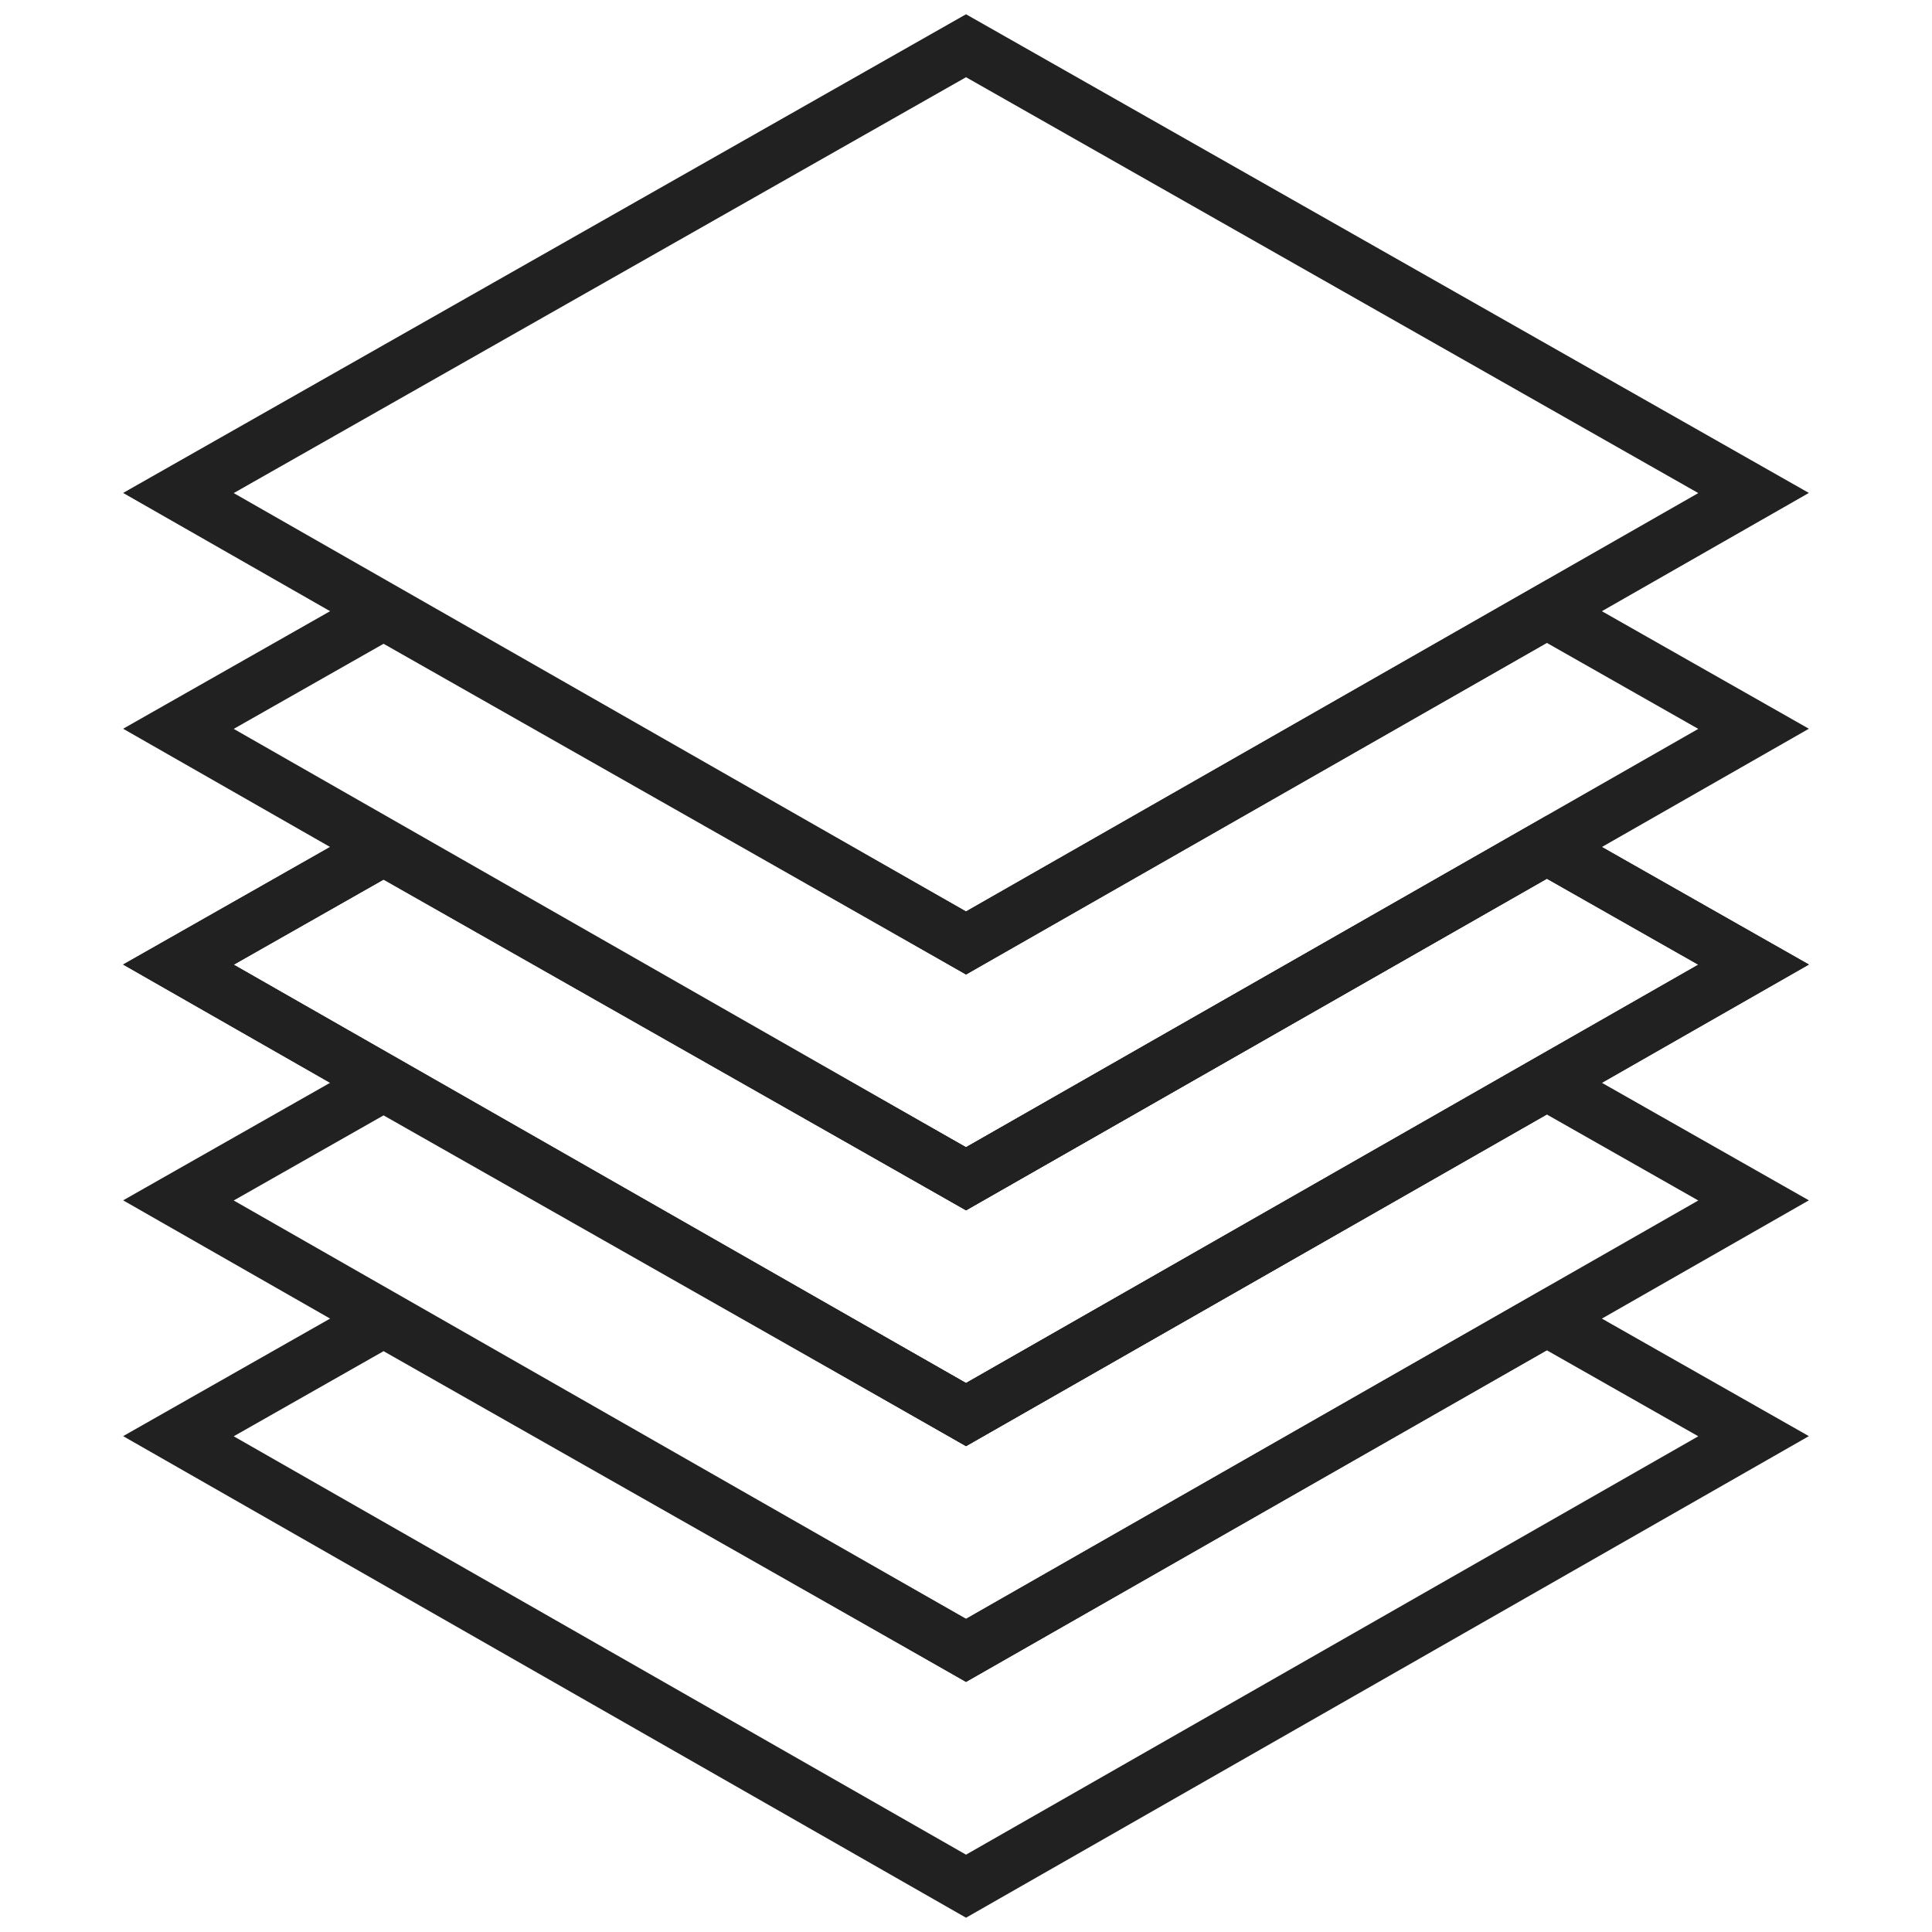<?xml version="1.0" encoding="UTF-8" standalone="no"?>
<!-- Generator: Adobe Illustrator 19.0.0, SVG Export Plug-In . SVG Version: 6.00 Build 0)  -->

<svg
   xmlns:dc="http://purl.org/dc/elements/1.1/"
   xmlns:cc="http://creativecommons.org/ns#"
   xmlns:rdf="http://www.w3.org/1999/02/22-rdf-syntax-ns#"
   xmlns:svg="http://www.w3.org/2000/svg"
   xmlns="http://www.w3.org/2000/svg"
   xmlns:sodipodi="http://sodipodi.sourceforge.net/DTD/sodipodi-0.dtd"
   xmlns:inkscape="http://www.inkscape.org/namespaces/inkscape"
   version="1.1"
   id="Capa_1"
   x="0px"
   y="0px"
   viewBox="0 0 54.953 54.953"
   style="enable-background:new 0 0 54.953 54.953;"
   xml:space="preserve"
   sodipodi:docname="geografische-zienswijze.svg"
   inkscape:version="0.92.4 (5da689c313, 2019-01-14)"><defs
   id="defs37"><inkscape:perspective
     sodipodi:type="inkscape:persp3d"
     inkscape:vp_x="13.156121 : 14.902508 : 1"
     inkscape:vp_y="0 : 1000 : 0"
     inkscape:vp_z="68.109121 : 14.902508 : 1"
     inkscape:persp3d-origin="40.632621 : 5.7436755 : 1"
     id="perspective863" /></defs><sodipodi:namedview
   pagecolor="#ffffff"
   bordercolor="#666666"
   borderopacity="1"
   objecttolerance="10"
   gridtolerance="10"
   guidetolerance="10"
   inkscape:pageopacity="0"
   inkscape:pageshadow="2"
   inkscape:window-width="925"
   inkscape:window-height="1016"
   id="namedview35"
   showgrid="false"
   inkscape:zoom="4.2945791"
   inkscape:cx="22.081302"
   inkscape:cy="19.272618"
   inkscape:window-x="70"
   inkscape:window-y="27"
   inkscape:window-maximized="0"
   inkscape:current-layer="Capa_1" />

<g
   id="g4">
</g>
<g
   id="g6">
</g>
<g
   id="g8">
</g>
<g
   id="g10">
</g>
<g
   id="g12">
</g>
<g
   id="g14">
</g>
<g
   id="g16">
</g>
<g
   id="g18">
</g>
<g
   id="g20">
</g>
<g
   id="g22">
</g>
<g
   id="g24">
</g>
<g
   id="g26">
</g>
<g
   id="g28">
</g>
<g
   id="g30">
</g>
<g
   id="g32">
</g>
<path
   style="fill:none;stroke:#212121;stroke-width:1.557;stroke-linecap:butt;stroke-linejoin:miter;stroke-miterlimit:4;stroke-dasharray:none;stroke-opacity:1"
   d="m 5.075,20.73 5.835,-3.314 16.567,9.406 16.521,-9.431 5.88,3.339 -22.401,12.799 z"
   id="path879"
   inkscape:connector-curvature="0"
   sodipodi:nodetypes="ccccccc" /><path
   style="fill:none;stroke:#212121;stroke-width:1.557;stroke-linecap:butt;stroke-linejoin:miter;stroke-miterlimit:4;stroke-dasharray:none;stroke-opacity:1"
   d="M 5.075,14.023 27.477,1.301 49.878,14.023 27.477,26.822 Z"
   id="path879-3"
   inkscape:connector-curvature="0" /><path
   style="fill:none;stroke:#212121;stroke-width:1.557;stroke-linecap:butt;stroke-linejoin:miter;stroke-miterlimit:4;stroke-dasharray:none;stroke-opacity:1"
   d="m 5.075,27.437 5.835,-3.314 16.567,9.406 16.521,-9.431 5.88,3.339 -22.401,12.799 z"
   id="path879-56"
   inkscape:connector-curvature="0"
   sodipodi:nodetypes="ccccccc" /><path
   style="fill:none;stroke:#212121;stroke-width:1.557;stroke-linecap:butt;stroke-linejoin:miter;stroke-miterlimit:4;stroke-dasharray:none;stroke-opacity:1"
   d="m 5.075,27.437 5.835,-3.314 16.567,9.406 16.521,-9.431 5.88,3.339 -22.401,12.799 z"
   id="path879-2"
   inkscape:connector-curvature="0"
   sodipodi:nodetypes="ccccccc" /><path
   style="fill:none;stroke:#212121;stroke-width:1.557;stroke-linecap:butt;stroke-linejoin:miter;stroke-miterlimit:4;stroke-dasharray:none;stroke-opacity:1"
   d="m 5.075,34.144 5.835,-3.314 16.567,9.406 16.521,-9.431 5.88,3.339 -22.401,12.799 z"
   id="path879-9"
   inkscape:connector-curvature="0"
   sodipodi:nodetypes="ccccccc" /><path
   style="fill:none;stroke:#212121;stroke-width:1.557;stroke-linecap:butt;stroke-linejoin:miter;stroke-miterlimit:4;stroke-dasharray:none;stroke-opacity:1"
   d="m 5.075,40.851 5.835,-3.314 16.567,9.406 16.521,-9.431 5.88,3.339 -22.401,12.799 z"
   id="path879-1"
   inkscape:connector-curvature="0"
   sodipodi:nodetypes="ccccccc" /></svg>